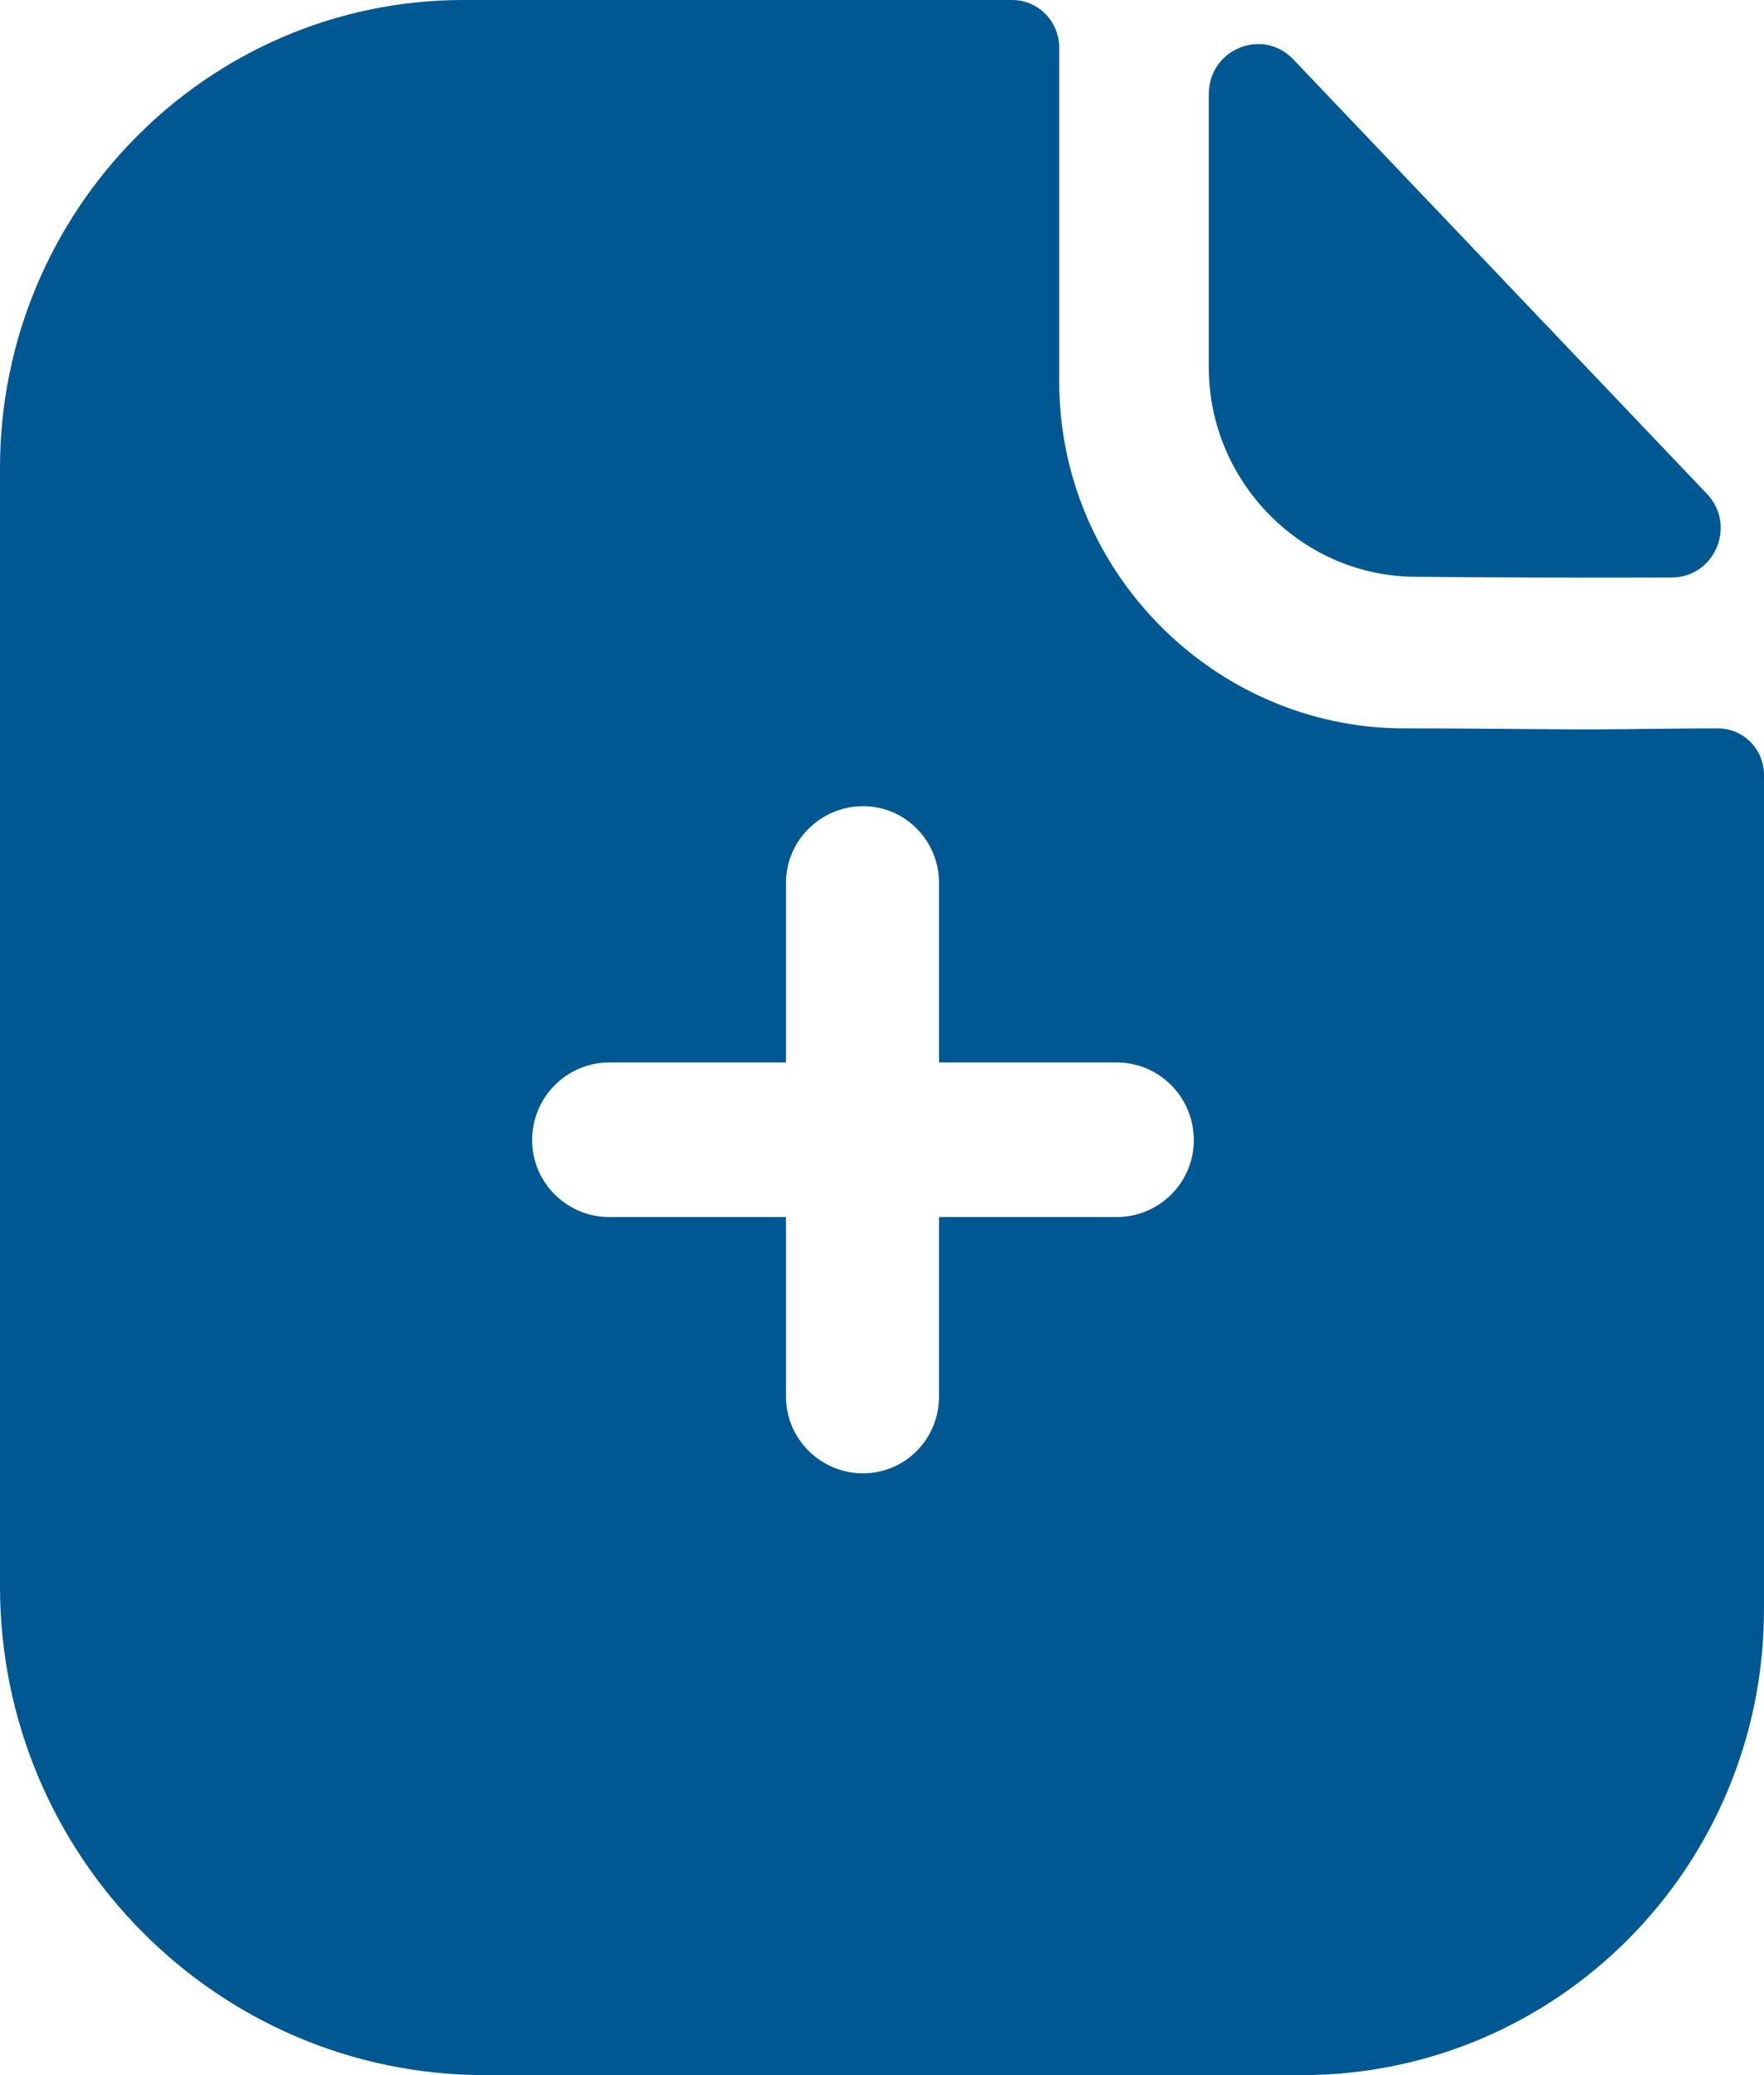 <svg width="34" height="40" viewBox="0 0 34 40" fill="none" xmlns="http://www.w3.org/2000/svg">
<path id="plus-paper" d="M19.505 0C20.02 0 20.416 0.42 20.416 0.92V7.36C20.416 11.02 23.406 14.02 27.03 14.04C28.535 14.04 29.723 14.06 30.634 14.06C31.247 14.06 32.257 14.04 33.109 14.04C33.604 14.04 34 14.44 34 14.94V31.02C34 35.98 30.02 40 25.089 40H9.347C4.198 40 0 35.78 0 30.58V9.02C0 4.06 4 0 8.931 0H19.505ZM16.634 15.54C15.822 15.54 15.149 16.2 15.149 17.02V20.48H11.743C10.931 20.48 10.257 21.14 10.257 21.98C10.257 22.8 10.931 23.46 11.743 23.46H15.149V26.92C15.149 27.74 15.822 28.4 16.634 28.4C17.445 28.4 18.099 27.74 18.099 26.92V23.46H21.525C22.337 23.46 23.01 22.8 23.01 21.98C23.01 21.14 22.337 20.48 21.525 20.48H18.099V17.02C18.099 16.2 17.445 15.54 16.634 15.54ZM23.299 1.812C23.299 0.95 24.335 0.522 24.927 1.144C27.067 3.392 30.808 7.322 32.899 9.518C33.477 10.124 33.054 11.13 32.22 11.132C30.592 11.138 28.674 11.132 27.293 11.118C25.103 11.118 23.299 9.296 23.299 7.084V1.812Z" fill="#005893"/>
</svg>

